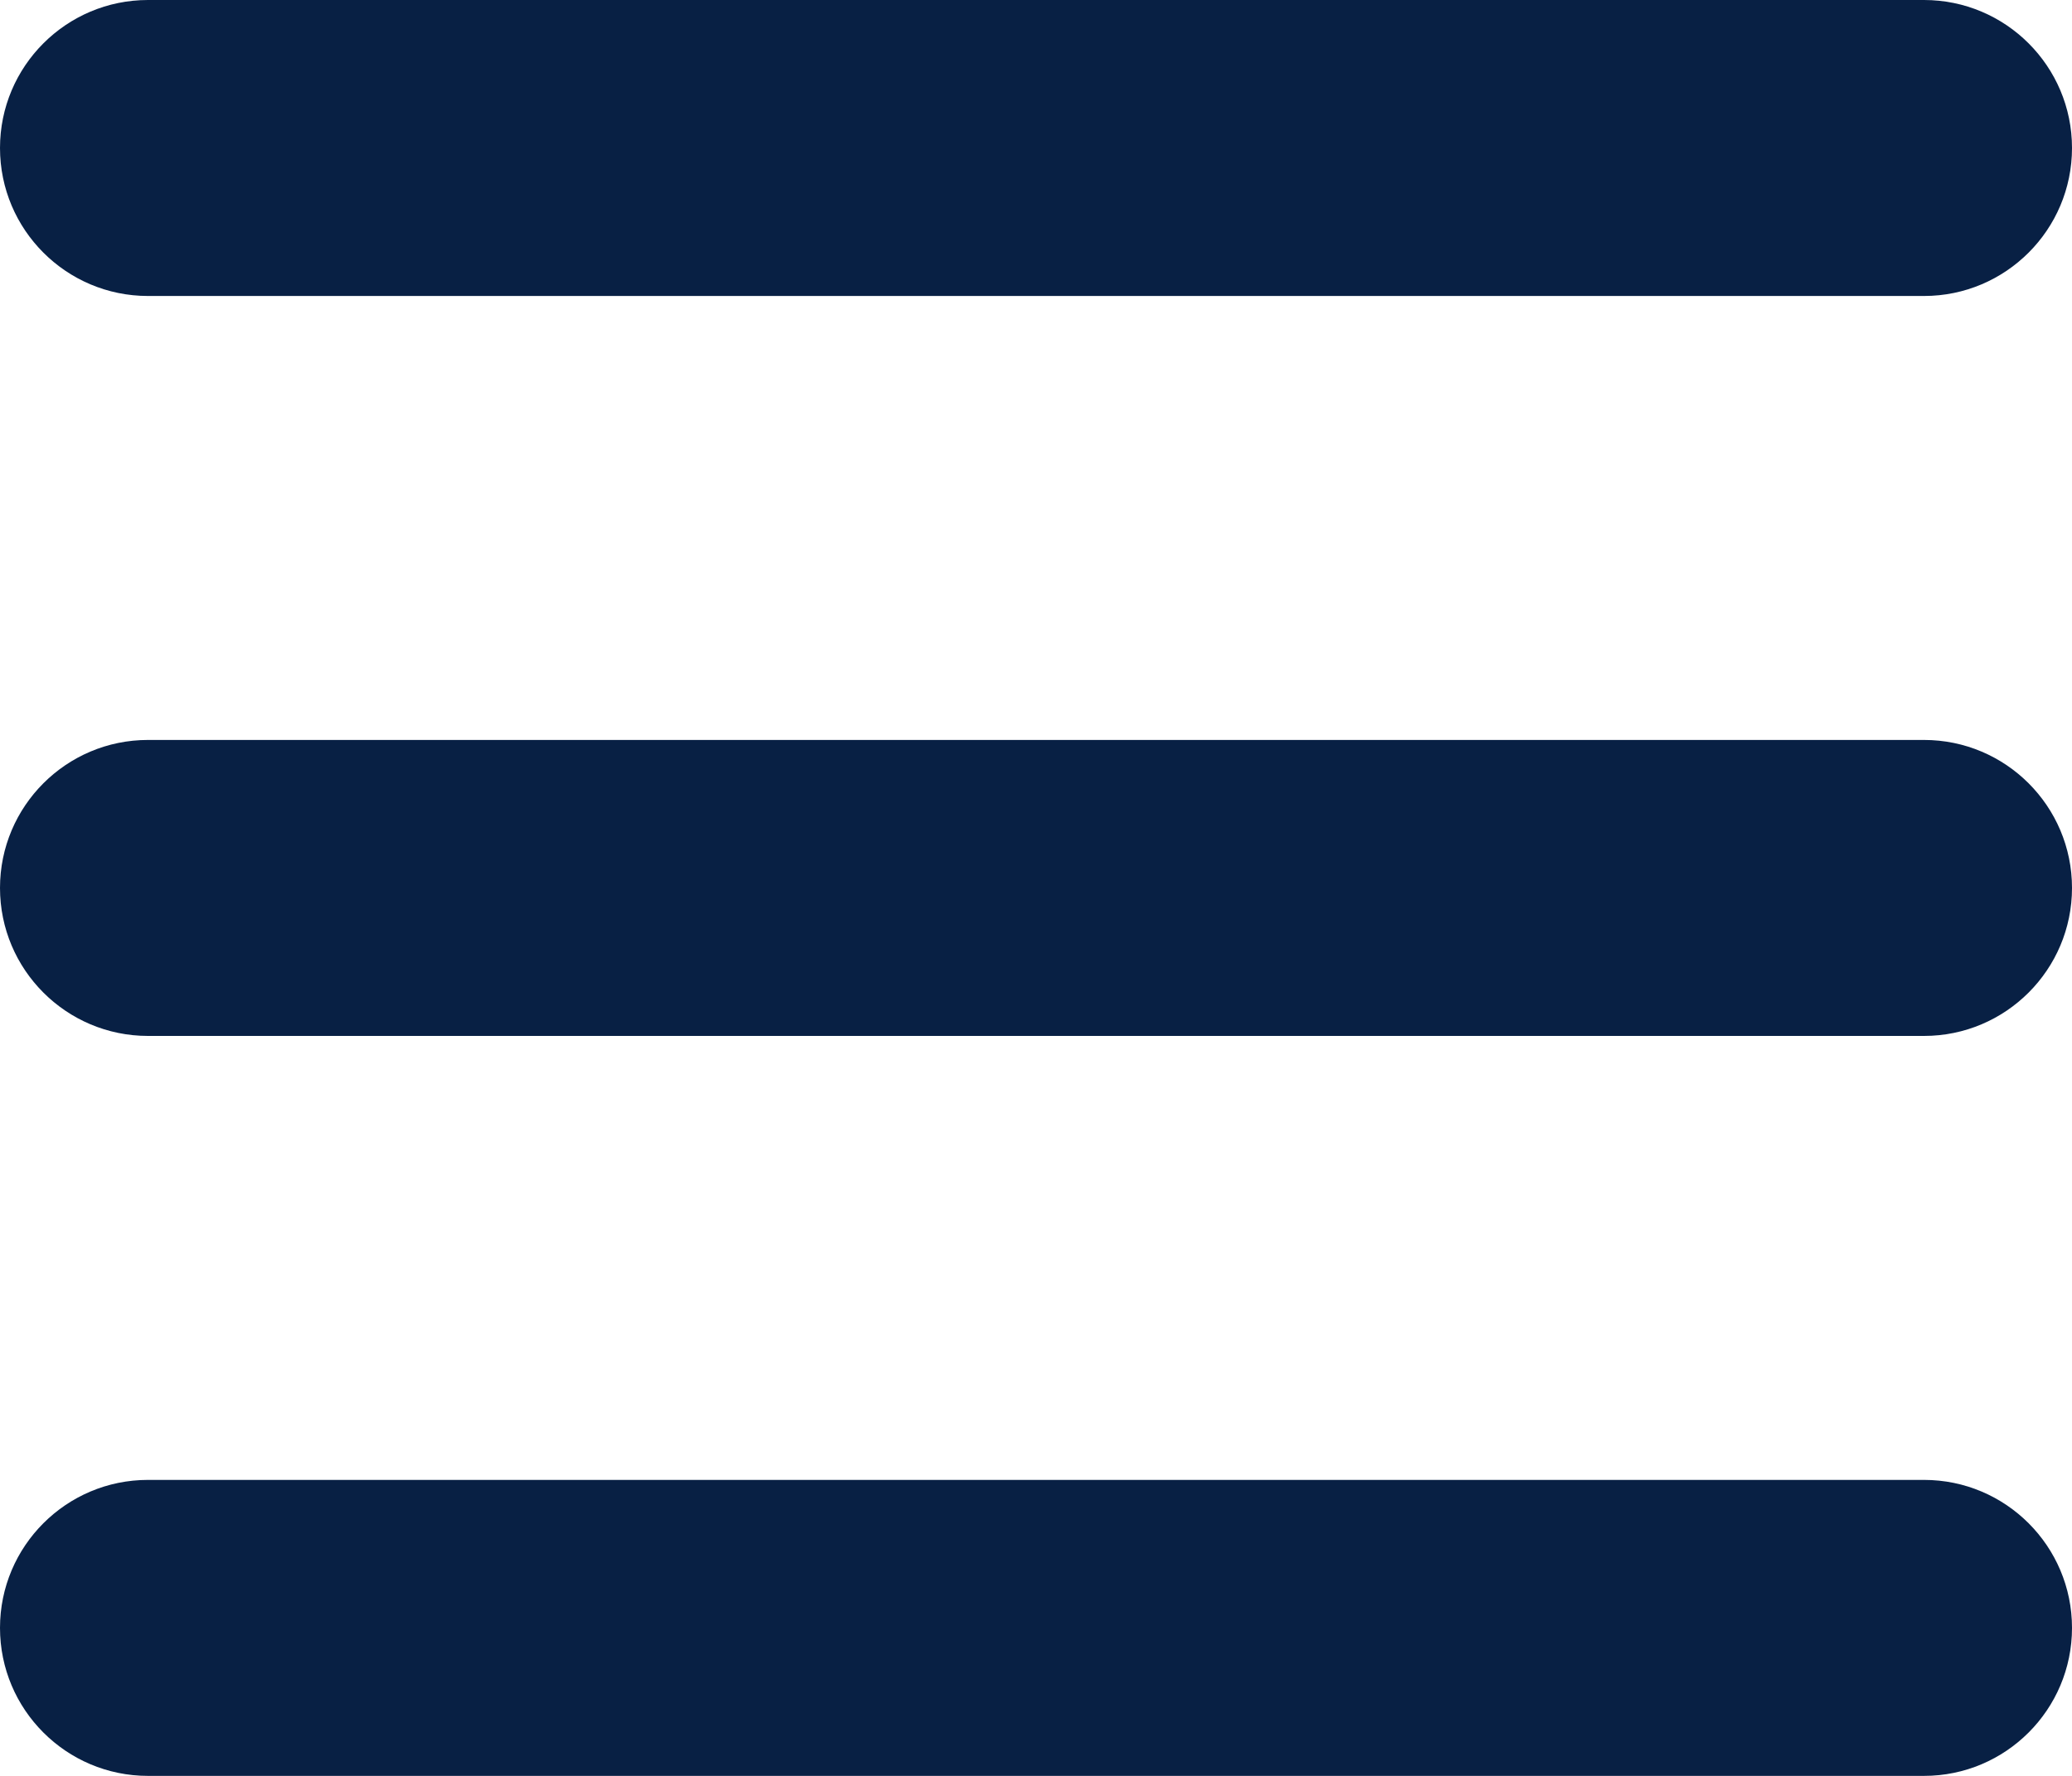 <svg width="14" height="12" viewBox="0 0 14 12" fill="none" xmlns="http://www.w3.org/2000/svg">
    <path fill-rule="evenodd" clip-rule="evenodd"
        d="M1 0C0.448 0 0 0.448 0 1C0 1.552 0.448 2 1 2H13C13.552 2 14 1.552 14 1C14 0.448 13.552 0 13 0H1ZM0 6C0 5.448 0.448 5 1 5H13C13.552 5 14 5.448 14 6C14 6.552 13.552 7 13 7H1C0.448 7 0 6.552 0 6ZM1 10C0.448 10 0 10.448 0 11C0 11.552 0.448 12 1 12H13C13.552 12 14 11.552 14 11C14 10.448 13.552 10 13 10H1Z"
        fill="#082044"></path>
</svg>